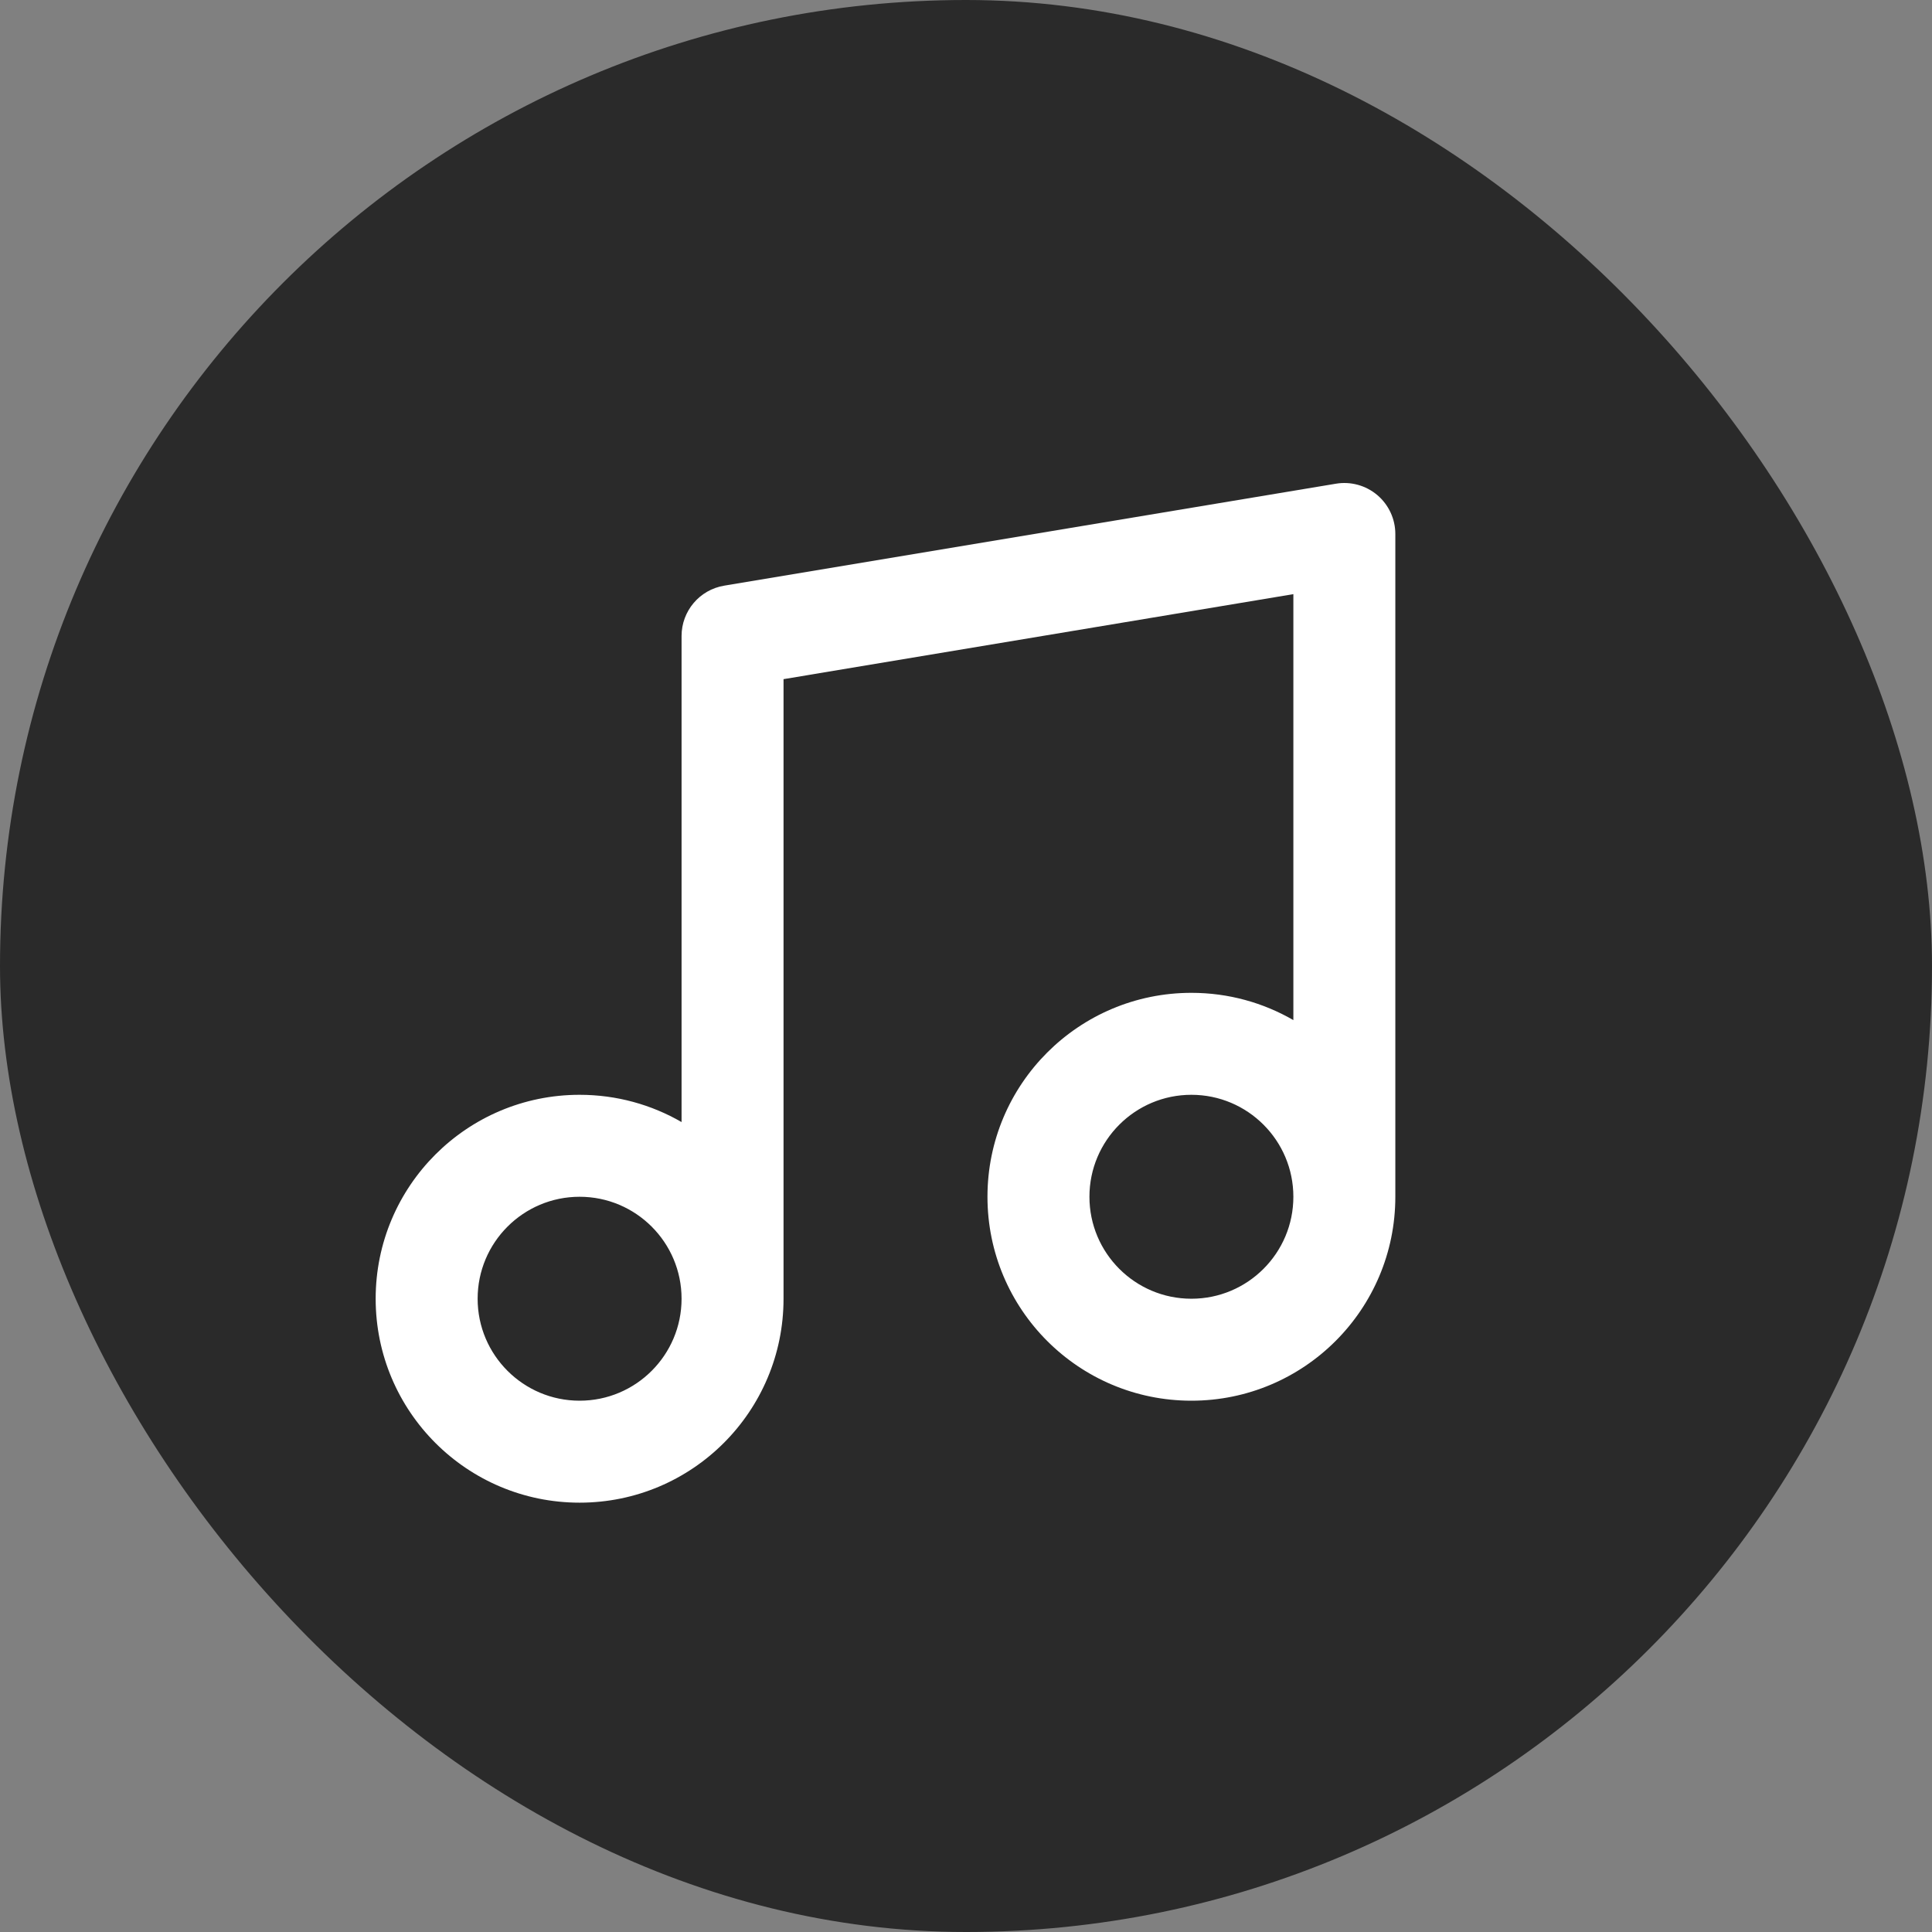 <svg width="36" height="36" viewBox="0 0 36 36" fill="none" xmlns="http://www.w3.org/2000/svg">
<rect x="0" y="0" width="36" height="36" fill="#808080" stroke="none"/>
<rect width="36" height="36" rx="18" fill="black" fill-opacity="0.67"/>
<path fill-rule="evenodd" clip-rule="evenodd" d="M25.664 9.225C25.877 9.406 26 9.671 26 9.95V22.3C26 24.399 24.299 26.1 22.2 26.1C20.101 26.1 18.4 24.399 18.4 22.3C18.4 20.201 20.101 18.5 22.2 18.5C22.892 18.5 23.541 18.685 24.1 19.008V11.071L14.6 12.655V24.2C14.6 26.299 12.899 28 10.8 28C8.701 28 7 26.299 7 24.2C7 22.101 8.701 20.4 10.8 20.4C11.492 20.4 12.141 20.585 12.7 20.908V11.85C12.7 11.386 13.036 10.989 13.494 10.913L24.894 9.013C25.169 8.967 25.451 9.045 25.664 9.225ZM12.7 24.2C12.7 23.151 11.849 22.3 10.8 22.3C9.751 22.3 8.9 23.151 8.9 24.2C8.9 25.249 9.751 26.1 10.8 26.1C11.849 26.1 12.7 25.249 12.7 24.2ZM24.1 22.3C24.1 21.251 23.249 20.4 22.2 20.4C21.151 20.4 20.3 21.251 20.3 22.3C20.3 23.349 21.151 24.2 22.2 24.2C23.249 24.2 24.1 23.349 24.1 22.3Z" fill="white"/>
</svg>
